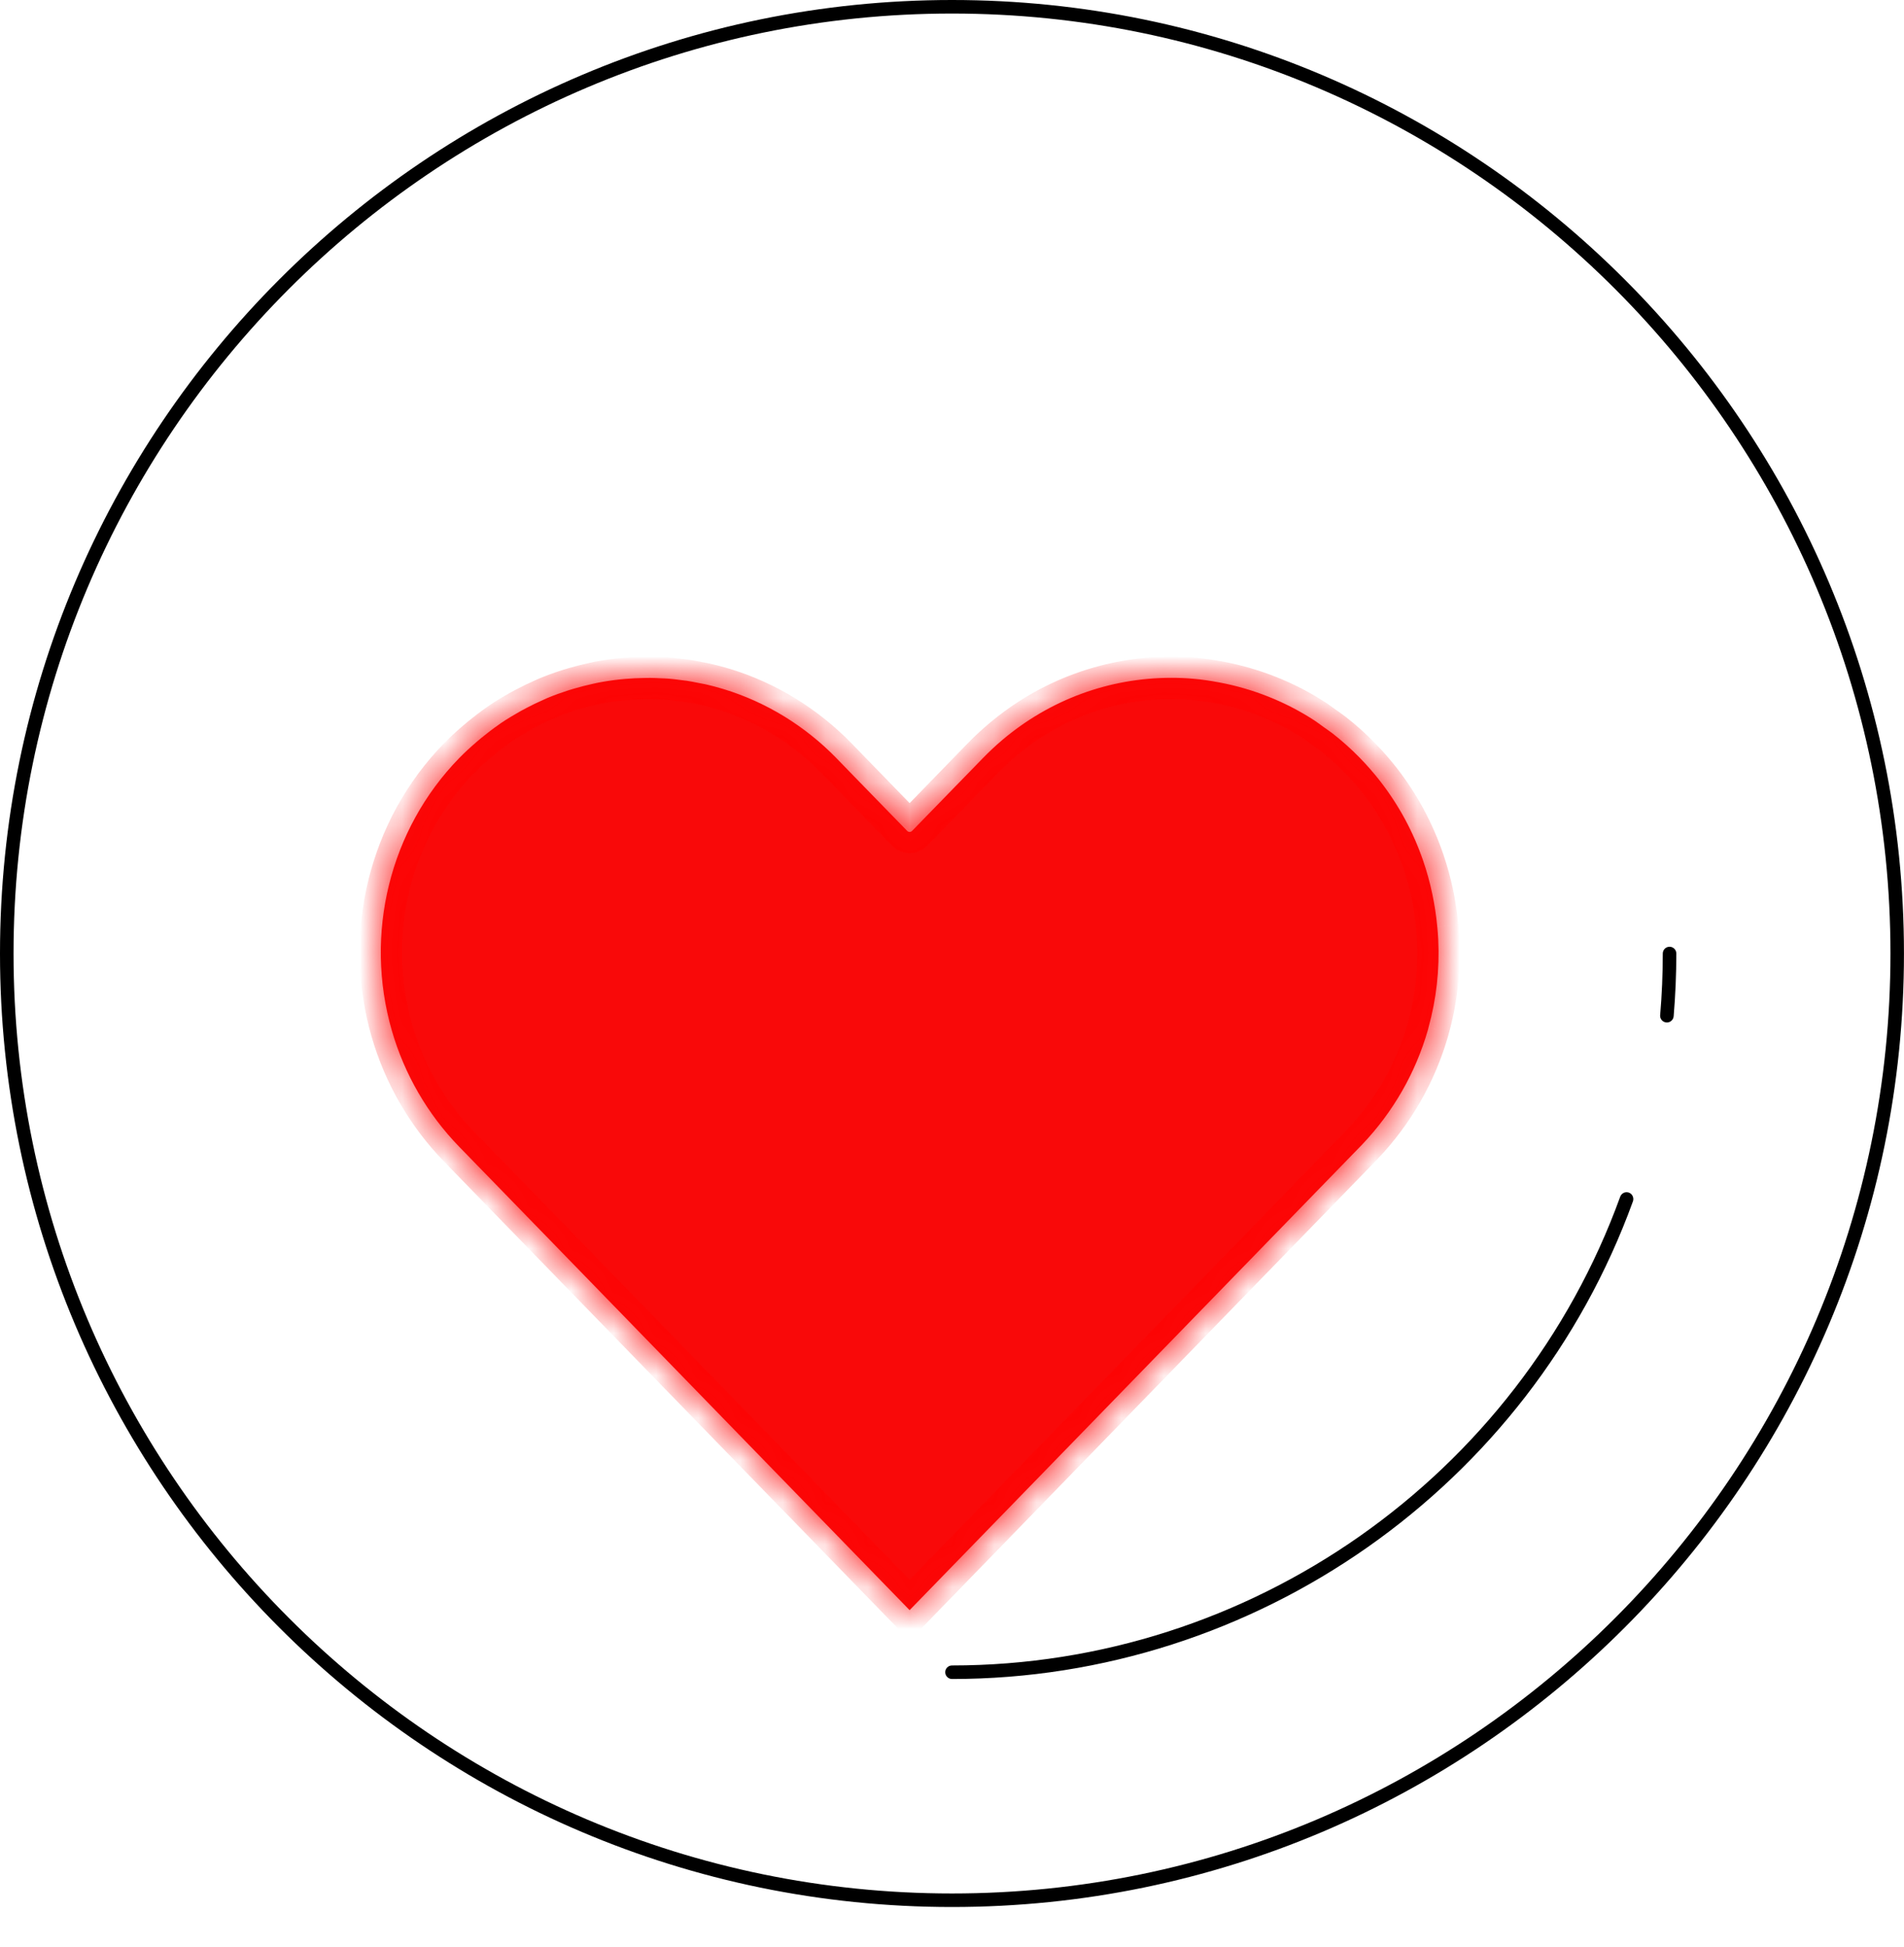 <svg width="45" height="46" viewBox="0 0 45 46" fill="none" xmlns="http://www.w3.org/2000/svg">
<g filter="url(#filter0_d_809_1265)">
<mask id="path-1-inside-1_809_1265" fill="white">
<path d="M33.746 20.343C33.752 20.321 33.756 20.298 33.763 20.276C33.948 19.606 34.026 18.908 33.992 18.205C33.988 18.102 33.978 18 33.969 17.897C33.919 17.375 33.812 16.853 33.636 16.341C33.4 15.654 33.059 15.024 32.62 14.46C32.474 14.272 32.316 14.091 32.148 13.918C31.94 13.704 31.718 13.505 31.489 13.327C31.419 13.273 31.345 13.225 31.273 13.173C31.206 13.125 31.14 13.074 31.071 13.028C30.384 12.58 29.612 12.274 28.81 12.125C28.608 12.087 28.404 12.056 28.2 12.039C28.029 12.024 27.859 12.017 27.688 12.017C26.213 12.017 24.816 12.534 23.691 13.484C23.531 13.62 23.376 13.765 23.227 13.918L21.558 15.633C21.542 15.65 21.52 15.659 21.498 15.659C21.477 15.659 21.455 15.65 21.439 15.633L20.188 14.348L19.771 13.918C19.028 13.154 18.107 12.59 17.106 12.285C16.963 12.241 16.818 12.203 16.673 12.17C16.624 12.159 16.575 12.152 16.526 12.142C16.43 12.122 16.334 12.103 16.238 12.088C16.179 12.079 16.12 12.073 16.061 12.066C15.974 12.055 15.888 12.044 15.801 12.037C15.738 12.032 15.675 12.03 15.611 12.028C15.529 12.024 15.446 12.019 15.364 12.019C15.318 12.018 15.271 12.02 15.226 12.021C15.076 12.023 14.927 12.03 14.778 12.043C14.735 12.047 14.693 12.05 14.65 12.055C14.472 12.074 14.295 12.101 14.119 12.135C14.082 12.143 14.044 12.152 14.007 12.16C13.861 12.192 13.716 12.229 13.573 12.271C13.528 12.284 13.484 12.297 13.439 12.311C13.268 12.366 13.099 12.426 12.933 12.496C12.904 12.508 12.876 12.522 12.847 12.535C12.705 12.597 12.565 12.664 12.428 12.737C12.385 12.76 12.342 12.783 12.3 12.806C12.14 12.896 11.983 12.99 11.831 13.093C11.815 13.104 11.799 13.117 11.783 13.128C11.645 13.224 11.511 13.327 11.38 13.434C11.341 13.466 11.303 13.497 11.266 13.53C11.123 13.653 10.982 13.781 10.849 13.918C9.211 15.601 8.602 18.067 9.261 20.354C9.558 21.383 10.107 22.331 10.849 23.094L11.267 23.524L12.338 24.625L18.843 31.317L18.985 31.463L21.498 34.048L32.189 23.051C32.934 22.271 33.459 21.34 33.746 20.343Z"/>
</mask>
<path d="M33.746 20.343C33.752 20.321 33.756 20.298 33.763 20.276C33.948 19.606 34.026 18.908 33.992 18.205C33.988 18.102 33.978 18 33.969 17.897C33.919 17.375 33.812 16.853 33.636 16.341C33.4 15.654 33.059 15.024 32.62 14.46C32.474 14.272 32.316 14.091 32.148 13.918C31.94 13.704 31.718 13.505 31.489 13.327C31.419 13.273 31.345 13.225 31.273 13.173C31.206 13.125 31.14 13.074 31.071 13.028C30.384 12.58 29.612 12.274 28.81 12.125C28.608 12.087 28.404 12.056 28.2 12.039C28.029 12.024 27.859 12.017 27.688 12.017C26.213 12.017 24.816 12.534 23.691 13.484C23.531 13.62 23.376 13.765 23.227 13.918L21.558 15.633C21.542 15.65 21.52 15.659 21.498 15.659C21.477 15.659 21.455 15.65 21.439 15.633L20.188 14.348L19.771 13.918C19.028 13.154 18.107 12.59 17.106 12.285C16.963 12.241 16.818 12.203 16.673 12.17C16.624 12.159 16.575 12.152 16.526 12.142C16.43 12.122 16.334 12.103 16.238 12.088C16.179 12.079 16.12 12.073 16.061 12.066C15.974 12.055 15.888 12.044 15.801 12.037C15.738 12.032 15.675 12.03 15.611 12.028C15.529 12.024 15.446 12.019 15.364 12.019C15.318 12.018 15.271 12.02 15.226 12.021C15.076 12.023 14.927 12.03 14.778 12.043C14.735 12.047 14.693 12.05 14.65 12.055C14.472 12.074 14.295 12.101 14.119 12.135C14.082 12.143 14.044 12.152 14.007 12.16C13.861 12.192 13.716 12.229 13.573 12.271C13.528 12.284 13.484 12.297 13.439 12.311C13.268 12.366 13.099 12.426 12.933 12.496C12.904 12.508 12.876 12.522 12.847 12.535C12.705 12.597 12.565 12.664 12.428 12.737C12.385 12.76 12.342 12.783 12.3 12.806C12.14 12.896 11.983 12.99 11.831 13.093C11.815 13.104 11.799 13.117 11.783 13.128C11.645 13.224 11.511 13.327 11.38 13.434C11.341 13.466 11.303 13.497 11.266 13.53C11.123 13.653 10.982 13.781 10.849 13.918C9.211 15.601 8.602 18.067 9.261 20.354C9.558 21.383 10.107 22.331 10.849 23.094L11.267 23.524L12.338 24.625L18.843 31.317L18.985 31.463L21.498 34.048L32.189 23.051C32.934 22.271 33.459 21.34 33.746 20.343Z" fill="#F90909"/>
<path d="M33.746 20.343L33.266 20.201L33.265 20.204L33.746 20.343ZM33.763 20.276L34.244 20.411L34.245 20.409L33.763 20.276ZM33.992 18.205L33.493 18.229L33.493 18.229L33.992 18.205ZM33.969 17.897L34.467 17.851L34.467 17.85L33.969 17.897ZM33.636 16.341L33.163 16.503L33.163 16.503L33.636 16.341ZM32.62 14.46L33.015 14.152L33.015 14.152L32.62 14.46ZM31.489 13.327L31.181 13.722L31.183 13.723L31.489 13.327ZM31.273 13.173L31.565 12.767L31.563 12.766L31.273 13.173ZM31.071 13.028L31.345 12.61L31.344 12.61L31.071 13.028ZM28.81 12.125L28.901 11.633L28.901 11.633L28.81 12.125ZM28.2 12.039L28.157 12.537L28.157 12.537L28.2 12.039ZM23.691 13.484L24.014 13.866L24.014 13.866L23.691 13.484ZM23.227 13.918L22.868 13.569L22.868 13.569L23.227 13.918ZM21.558 15.633L21.2 15.285L21.2 15.285L21.558 15.633ZM21.439 15.633L21.8 15.288L21.797 15.285L21.439 15.633ZM20.188 14.348L19.83 14.696L19.83 14.696L20.188 14.348ZM19.771 13.918L19.412 14.266L19.412 14.266L19.771 13.918ZM17.106 12.285L17.252 11.806L17.252 11.806L17.106 12.285ZM16.673 12.17L16.561 12.658L16.563 12.658L16.673 12.17ZM16.526 12.142L16.627 11.652L16.625 11.652L16.526 12.142ZM16.238 12.088L16.313 11.594L16.313 11.594L16.238 12.088ZM16.061 12.066L15.999 12.562L16 12.562L16.061 12.066ZM15.801 12.037L15.76 12.536L15.761 12.536L15.801 12.037ZM15.611 12.028L15.587 12.527L15.588 12.527L15.611 12.028ZM15.364 12.019L15.367 11.519L15.367 11.519L15.364 12.019ZM15.226 12.021L15.219 11.521L15.219 11.521L15.226 12.021ZM14.778 12.043L14.734 11.546L14.734 11.546L14.778 12.043ZM14.65 12.055L14.704 12.552L14.704 12.552L14.65 12.055ZM14.119 12.135L14.023 11.644L14.021 11.645L14.119 12.135ZM14.007 12.16L13.902 11.671L13.901 11.672L14.007 12.16ZM13.573 12.271L13.713 12.751L13.714 12.751L13.573 12.271ZM13.439 12.311L13.591 12.787L13.591 12.787L13.439 12.311ZM12.933 12.496L12.74 12.035L12.74 12.035L12.933 12.496ZM12.847 12.535L12.648 12.076L12.648 12.076L12.847 12.535ZM12.428 12.737L12.661 13.18L12.662 13.179L12.428 12.737ZM12.3 12.806L12.544 13.243L12.545 13.242L12.3 12.806ZM11.831 13.093L12.111 13.508L12.113 13.506L11.831 13.093ZM11.783 13.128L12.069 13.539L12.071 13.537L11.783 13.128ZM11.38 13.434L11.696 13.822L11.697 13.821L11.38 13.434ZM11.266 13.53L11.592 13.909L11.593 13.908L11.266 13.53ZM10.849 13.918L11.207 14.267L11.207 14.267L10.849 13.918ZM9.261 20.354L9.742 20.215L9.742 20.215L9.261 20.354ZM10.849 23.094L11.207 22.746L11.207 22.746L10.849 23.094ZM11.267 23.524L10.908 23.873L10.908 23.873L11.267 23.524ZM12.338 24.625L12.696 24.277L12.696 24.277L12.338 24.625ZM18.843 31.317L19.202 30.968L19.202 30.968L18.843 31.317ZM21.498 34.048L21.14 34.396L21.499 34.765L21.857 34.396L21.498 34.048ZM32.189 23.051L32.547 23.399L32.55 23.396L32.189 23.051ZM34.225 20.484C34.233 20.458 34.239 20.434 34.241 20.424C34.244 20.409 34.244 20.41 34.244 20.411L33.281 20.14C33.275 20.164 33.269 20.187 33.267 20.195C33.265 20.207 33.265 20.205 33.266 20.201L34.225 20.484ZM34.245 20.409C34.444 19.688 34.528 18.937 34.492 18.181L33.493 18.229C33.524 18.879 33.452 19.524 33.281 20.142L34.245 20.409ZM34.492 18.182C34.486 18.066 34.476 17.953 34.467 17.851L33.471 17.944C33.48 18.047 33.489 18.139 33.493 18.229L34.492 18.182ZM34.467 17.85C34.414 17.291 34.298 16.73 34.109 16.178L33.163 16.503C33.325 16.976 33.425 17.459 33.471 17.944L34.467 17.85ZM34.109 16.178C33.855 15.44 33.488 14.761 33.015 14.152L32.226 14.767C32.63 15.287 32.945 15.868 33.163 16.503L34.109 16.178ZM33.015 14.152C32.857 13.95 32.688 13.755 32.507 13.57L31.79 14.267C31.945 14.427 32.091 14.594 32.226 14.767L33.015 14.152ZM32.507 13.57C32.283 13.339 32.044 13.124 31.795 12.932L31.183 13.723C31.393 13.885 31.597 14.068 31.79 14.267L32.507 13.57ZM31.796 12.933C31.718 12.872 31.611 12.8 31.565 12.767L30.982 13.579C31.079 13.649 31.12 13.674 31.181 13.722L31.796 12.933ZM31.563 12.766C31.523 12.737 31.422 12.661 31.345 12.61L30.797 13.446C30.858 13.486 30.889 13.513 30.983 13.58L31.563 12.766ZM31.344 12.61C30.601 12.124 29.767 11.795 28.901 11.633L28.718 12.616C29.457 12.754 30.167 13.035 30.797 13.447L31.344 12.61ZM28.901 11.633C28.689 11.594 28.468 11.56 28.242 11.54L28.157 12.537C28.34 12.552 28.526 12.58 28.718 12.616L28.901 11.633ZM28.242 11.54C28.058 11.525 27.873 11.517 27.688 11.517V12.517C27.845 12.517 28.001 12.524 28.157 12.537L28.242 11.54ZM27.688 11.517C26.093 11.517 24.582 12.076 23.369 13.102L24.014 13.866C25.049 12.991 26.332 12.517 27.688 12.517V11.517ZM23.369 13.102C23.195 13.249 23.029 13.404 22.868 13.569L23.585 14.267C23.723 14.125 23.866 13.991 24.014 13.866L23.369 13.102ZM22.868 13.569L21.2 15.285L21.917 15.982L23.585 14.266L22.868 13.569ZM21.2 15.285C21.28 15.203 21.389 15.159 21.498 15.159V16.159C21.651 16.159 21.803 16.099 21.917 15.982L21.2 15.285ZM21.498 15.159C21.607 15.159 21.718 15.201 21.8 15.288L21.077 15.979C21.193 16.1 21.347 16.159 21.498 16.159V15.159ZM21.797 15.285L20.547 13.999L19.83 14.696L21.08 15.982L21.797 15.285ZM20.547 13.999L20.129 13.569L19.412 14.266L19.83 14.696L20.547 13.999ZM20.129 13.569C19.329 12.746 18.335 12.136 17.252 11.806L16.96 12.763C17.879 13.043 18.728 13.562 19.412 14.266L20.129 13.569ZM17.252 11.806C17.096 11.759 16.94 11.718 16.784 11.683L16.563 12.658C16.697 12.688 16.829 12.723 16.96 12.763L17.252 11.806ZM16.786 11.683C16.749 11.675 16.715 11.668 16.689 11.664C16.661 11.659 16.644 11.656 16.627 11.652L16.425 12.632C16.525 12.652 16.506 12.645 16.561 12.658L16.786 11.683ZM16.625 11.652C16.532 11.633 16.424 11.611 16.313 11.594L16.162 12.582C16.244 12.595 16.327 12.612 16.427 12.632L16.625 11.652ZM16.313 11.594C16.246 11.583 16.16 11.575 16.122 11.57L16 12.562C16.079 12.572 16.111 12.574 16.162 12.582L16.313 11.594ZM16.122 11.57C16.039 11.56 15.941 11.547 15.841 11.539L15.761 12.536C15.835 12.542 15.909 12.551 15.999 12.562L16.122 11.57ZM15.842 11.539C15.767 11.533 15.685 11.53 15.634 11.528L15.588 12.527C15.664 12.53 15.709 12.532 15.76 12.536L15.842 11.539ZM15.636 11.528C15.557 11.524 15.463 11.519 15.367 11.519L15.36 12.519C15.43 12.519 15.501 12.523 15.587 12.527L15.636 11.528ZM15.367 11.519C15.319 11.518 15.24 11.521 15.219 11.521L15.232 12.521C15.303 12.52 15.317 12.518 15.361 12.519L15.367 11.519ZM15.219 11.521C15.057 11.523 14.895 11.531 14.734 11.546L14.822 12.542C14.958 12.53 15.095 12.523 15.232 12.521L15.219 11.521ZM14.734 11.546C14.712 11.547 14.643 11.552 14.596 11.557L14.704 12.552C14.742 12.547 14.759 12.547 14.822 12.542L14.734 11.546ZM14.596 11.557C14.404 11.578 14.213 11.607 14.023 11.644L14.216 12.626C14.377 12.594 14.54 12.569 14.704 12.552L14.596 11.557ZM14.021 11.645C13.991 11.651 13.902 11.671 13.902 11.671L14.112 12.649C14.187 12.633 14.172 12.634 14.217 12.625L14.021 11.645ZM13.901 11.672C13.742 11.706 13.586 11.746 13.432 11.791L13.714 12.751C13.847 12.712 13.98 12.678 14.113 12.649L13.901 11.672ZM13.433 11.791C13.393 11.803 13.339 11.818 13.287 11.835L13.591 12.787C13.628 12.776 13.664 12.765 13.713 12.751L13.433 11.791ZM13.287 11.835C13.105 11.893 12.922 11.959 12.74 12.035L13.126 12.957C13.277 12.894 13.432 12.838 13.591 12.787L13.287 11.835ZM12.74 12.035C12.716 12.045 12.694 12.055 12.679 12.062C12.663 12.069 12.655 12.073 12.648 12.076L13.046 12.993C13.068 12.984 13.089 12.974 13.101 12.969C13.115 12.962 13.122 12.959 13.127 12.957L12.74 12.035ZM12.648 12.076C12.493 12.144 12.342 12.217 12.194 12.296L12.662 13.179C12.789 13.112 12.917 13.05 13.047 12.993L12.648 12.076ZM12.194 12.295C12.154 12.317 12.104 12.343 12.055 12.37L12.545 13.242C12.58 13.222 12.616 13.203 12.661 13.18L12.194 12.295ZM12.055 12.37C11.888 12.464 11.717 12.566 11.549 12.68L12.113 13.506C12.249 13.414 12.393 13.327 12.544 13.243L12.055 12.37ZM11.552 12.679C11.533 12.691 11.517 12.704 11.508 12.71C11.503 12.714 11.501 12.715 11.498 12.717C11.496 12.719 11.495 12.719 11.495 12.719L12.071 13.537C12.079 13.531 12.087 13.526 12.092 13.522C12.097 13.518 12.103 13.514 12.106 13.511C12.113 13.506 12.113 13.506 12.111 13.508L11.552 12.679ZM11.498 12.717C11.347 12.822 11.202 12.933 11.062 13.048L11.697 13.821C11.819 13.72 11.943 13.626 12.069 13.539L11.498 12.717ZM11.063 13.047C11.023 13.08 10.981 13.115 10.939 13.152L11.593 13.908C11.626 13.88 11.66 13.851 11.696 13.822L11.063 13.047ZM10.94 13.15C10.79 13.28 10.638 13.418 10.49 13.57L11.207 14.267C11.327 14.143 11.456 14.026 11.592 13.909L10.94 13.15ZM10.49 13.569C8.725 15.383 8.073 18.036 8.781 20.492L9.742 20.215C9.132 18.099 9.696 15.819 11.207 14.267L10.49 13.569ZM8.781 20.492C9.1 21.6 9.691 22.62 10.491 23.443L11.207 22.746C10.523 22.042 10.016 21.166 9.742 20.215L8.781 20.492ZM10.491 23.443L10.908 23.873L11.625 23.176L11.207 22.746L10.491 23.443ZM10.908 23.873L11.979 24.974L12.696 24.277L11.625 23.176L10.908 23.873ZM11.979 24.974L18.485 31.666L19.202 30.968L12.696 24.277L11.979 24.974ZM18.485 31.666L18.627 31.811L19.343 31.114L19.202 30.968L18.485 31.666ZM18.627 31.811L21.14 34.396L21.857 33.699L19.343 31.114L18.627 31.811ZM21.857 34.396L32.547 23.399L31.83 22.702L21.14 33.699L21.857 34.396ZM32.55 23.396C33.352 22.557 33.917 21.555 34.226 20.481L33.265 20.204C33 21.125 32.516 21.985 31.827 22.705L32.55 23.396Z" fill="#FD0404" mask="url(#path-1-inside-1_809_1265)"/>
</g>
<path d="M44.999 22.532C44.999 10.108 34.906 0 22.5 0C10.094 0 0 10.108 0 22.532C0 34.956 10.094 45.063 22.5 45.063C34.906 45.063 44.999 34.956 44.999 22.532ZM0.32 22.532C0.32 10.284 10.27 0.32 22.5 0.32C34.73 0.32 44.68 10.284 44.68 22.532C44.68 34.779 34.73 44.743 22.5 44.743C10.27 44.743 0.32 34.779 0.32 22.532Z" fill="black"/>
<path d="M38.594 28.387C38.622 28.305 38.581 28.212 38.498 28.182C38.415 28.152 38.323 28.195 38.293 28.278C35.889 34.903 29.543 39.355 22.5 39.355C22.412 39.355 22.34 39.426 22.34 39.515C22.34 39.603 22.412 39.675 22.5 39.675C29.676 39.675 36.144 35.139 38.594 28.387Z" fill="black"/>
<path d="M39.299 22.532C39.299 23.016 39.278 23.506 39.237 23.988C39.236 23.993 39.236 23.997 39.236 24.002C39.236 24.084 39.3 24.154 39.383 24.161C39.471 24.169 39.548 24.103 39.556 24.015C39.597 23.524 39.619 23.025 39.619 22.532C39.619 22.443 39.547 22.372 39.459 22.372C39.371 22.372 39.299 22.443 39.299 22.532Z" fill="black"/>
<defs>
<filter id="filter0_d_809_1265" x="5" y="12.017" width="33" height="30.031" filterUnits="userSpaceOnUse" color-interpolation-filters="sRGB">
<feFlood flood-opacity="0" result="BackgroundImageFix"/>
<feColorMatrix in="SourceAlpha" type="matrix" values="0 0 0 0 0 0 0 0 0 0 0 0 0 0 0 0 0 0 127 0" result="hardAlpha"/>
<feOffset dy="4"/>
<feGaussianBlur stdDeviation="2"/>
<feComposite in2="hardAlpha" operator="out"/>
<feColorMatrix type="matrix" values="0 0 0 0 0 0 0 0 0 0 0 0 0 0 0 0 0 0 0.25 0"/>
<feBlend mode="normal" in2="BackgroundImageFix" result="effect1_dropShadow_809_1265"/>
<feBlend mode="normal" in="SourceGraphic" in2="effect1_dropShadow_809_1265" result="shape"/>
</filter>
</defs>
</svg>
